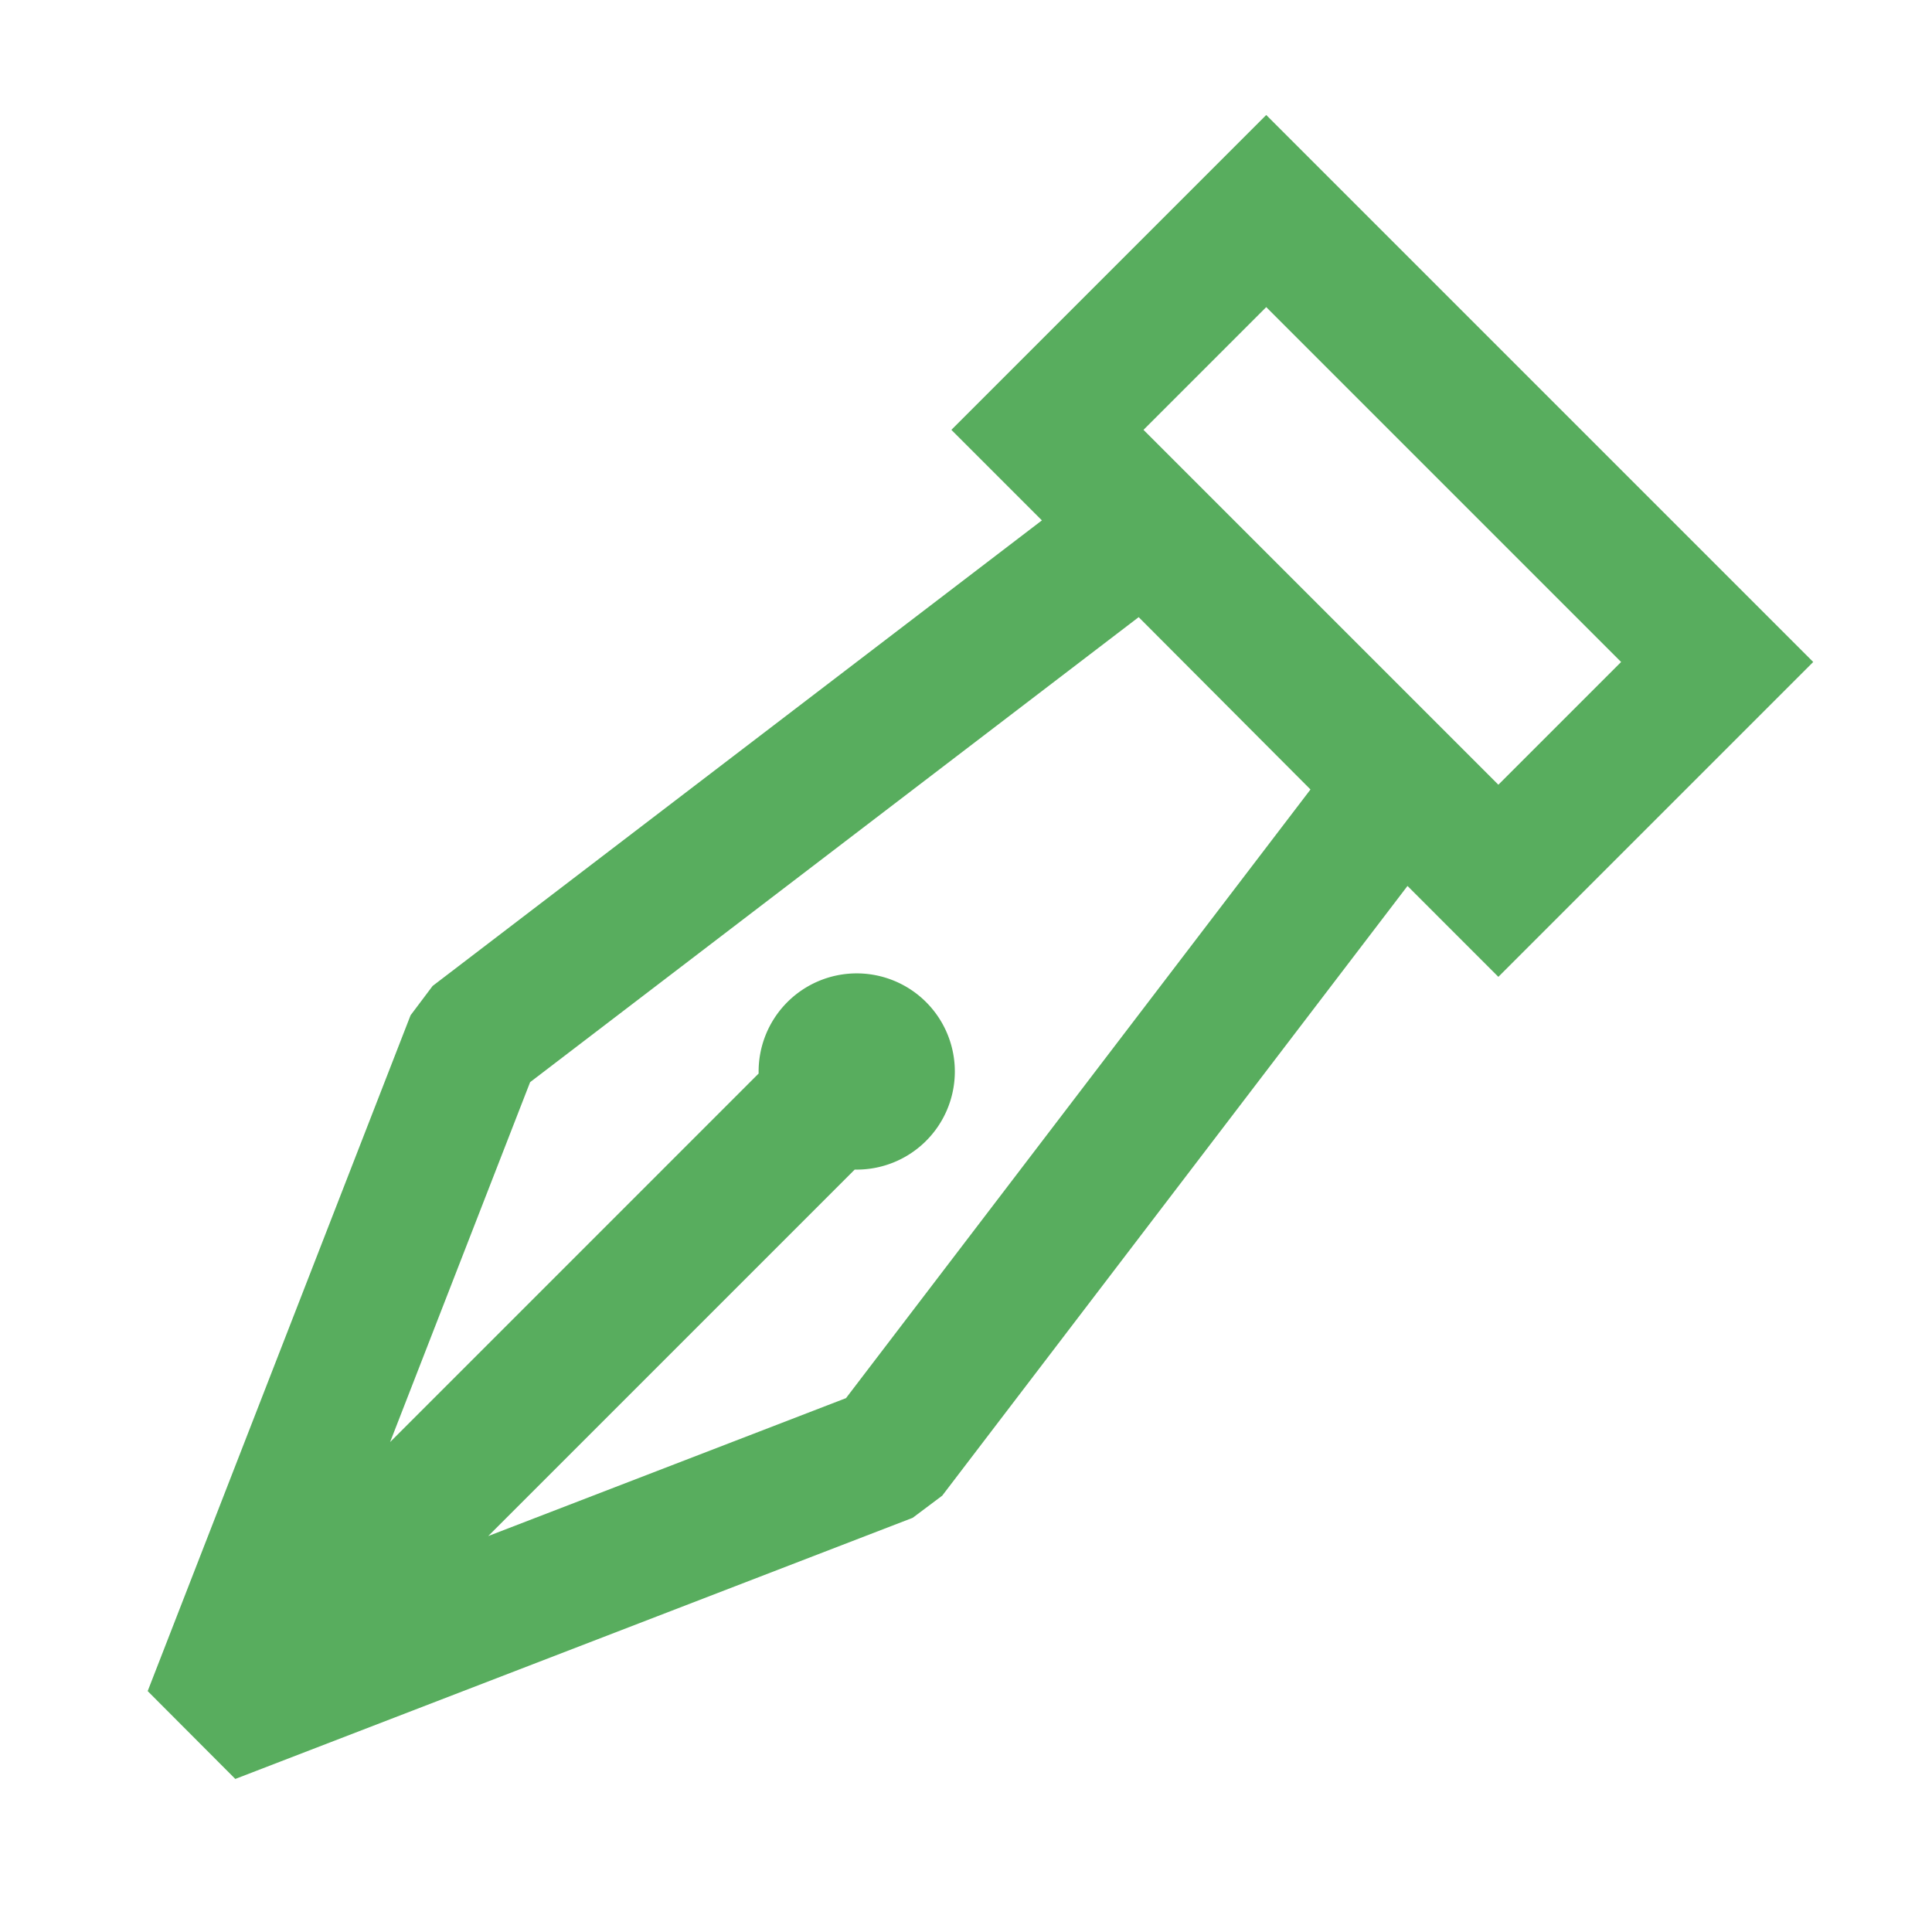 <?xml version="1.0" standalone="no"?><!DOCTYPE svg PUBLIC "-//W3C//DTD SVG 1.1//EN" "http://www.w3.org/Graphics/SVG/1.1/DTD/svg11.dtd"><svg t="1697529736126" class="icon" viewBox="0 0 1024 1024" version="1.1" xmlns="http://www.w3.org/2000/svg" p-id="48850" xmlns:xlink="http://www.w3.org/1999/xlink" width="200" height="200"><path d="M794.168 517.746L746 469.574 499.4 792.73l-15.662 11.746-359.024 138.4-46.44-46.56 139.34-358.2 11.688-15.546 322.932-246.76-47.98-47.978L671.132 60.954l289.914 289.914z m-513.2 55.832l-74.2 190.738 195.326-195.328a52 52 0 1 1 50.912 50.912l-194.24 194.24L448.4 741.038l246.186-322.6-91.064-91.338z m325.11-345.746l188.09 188.09 65.054-65.054-188.09-188.09z" p-id="48851" fill="#58ad5e"></path></svg>